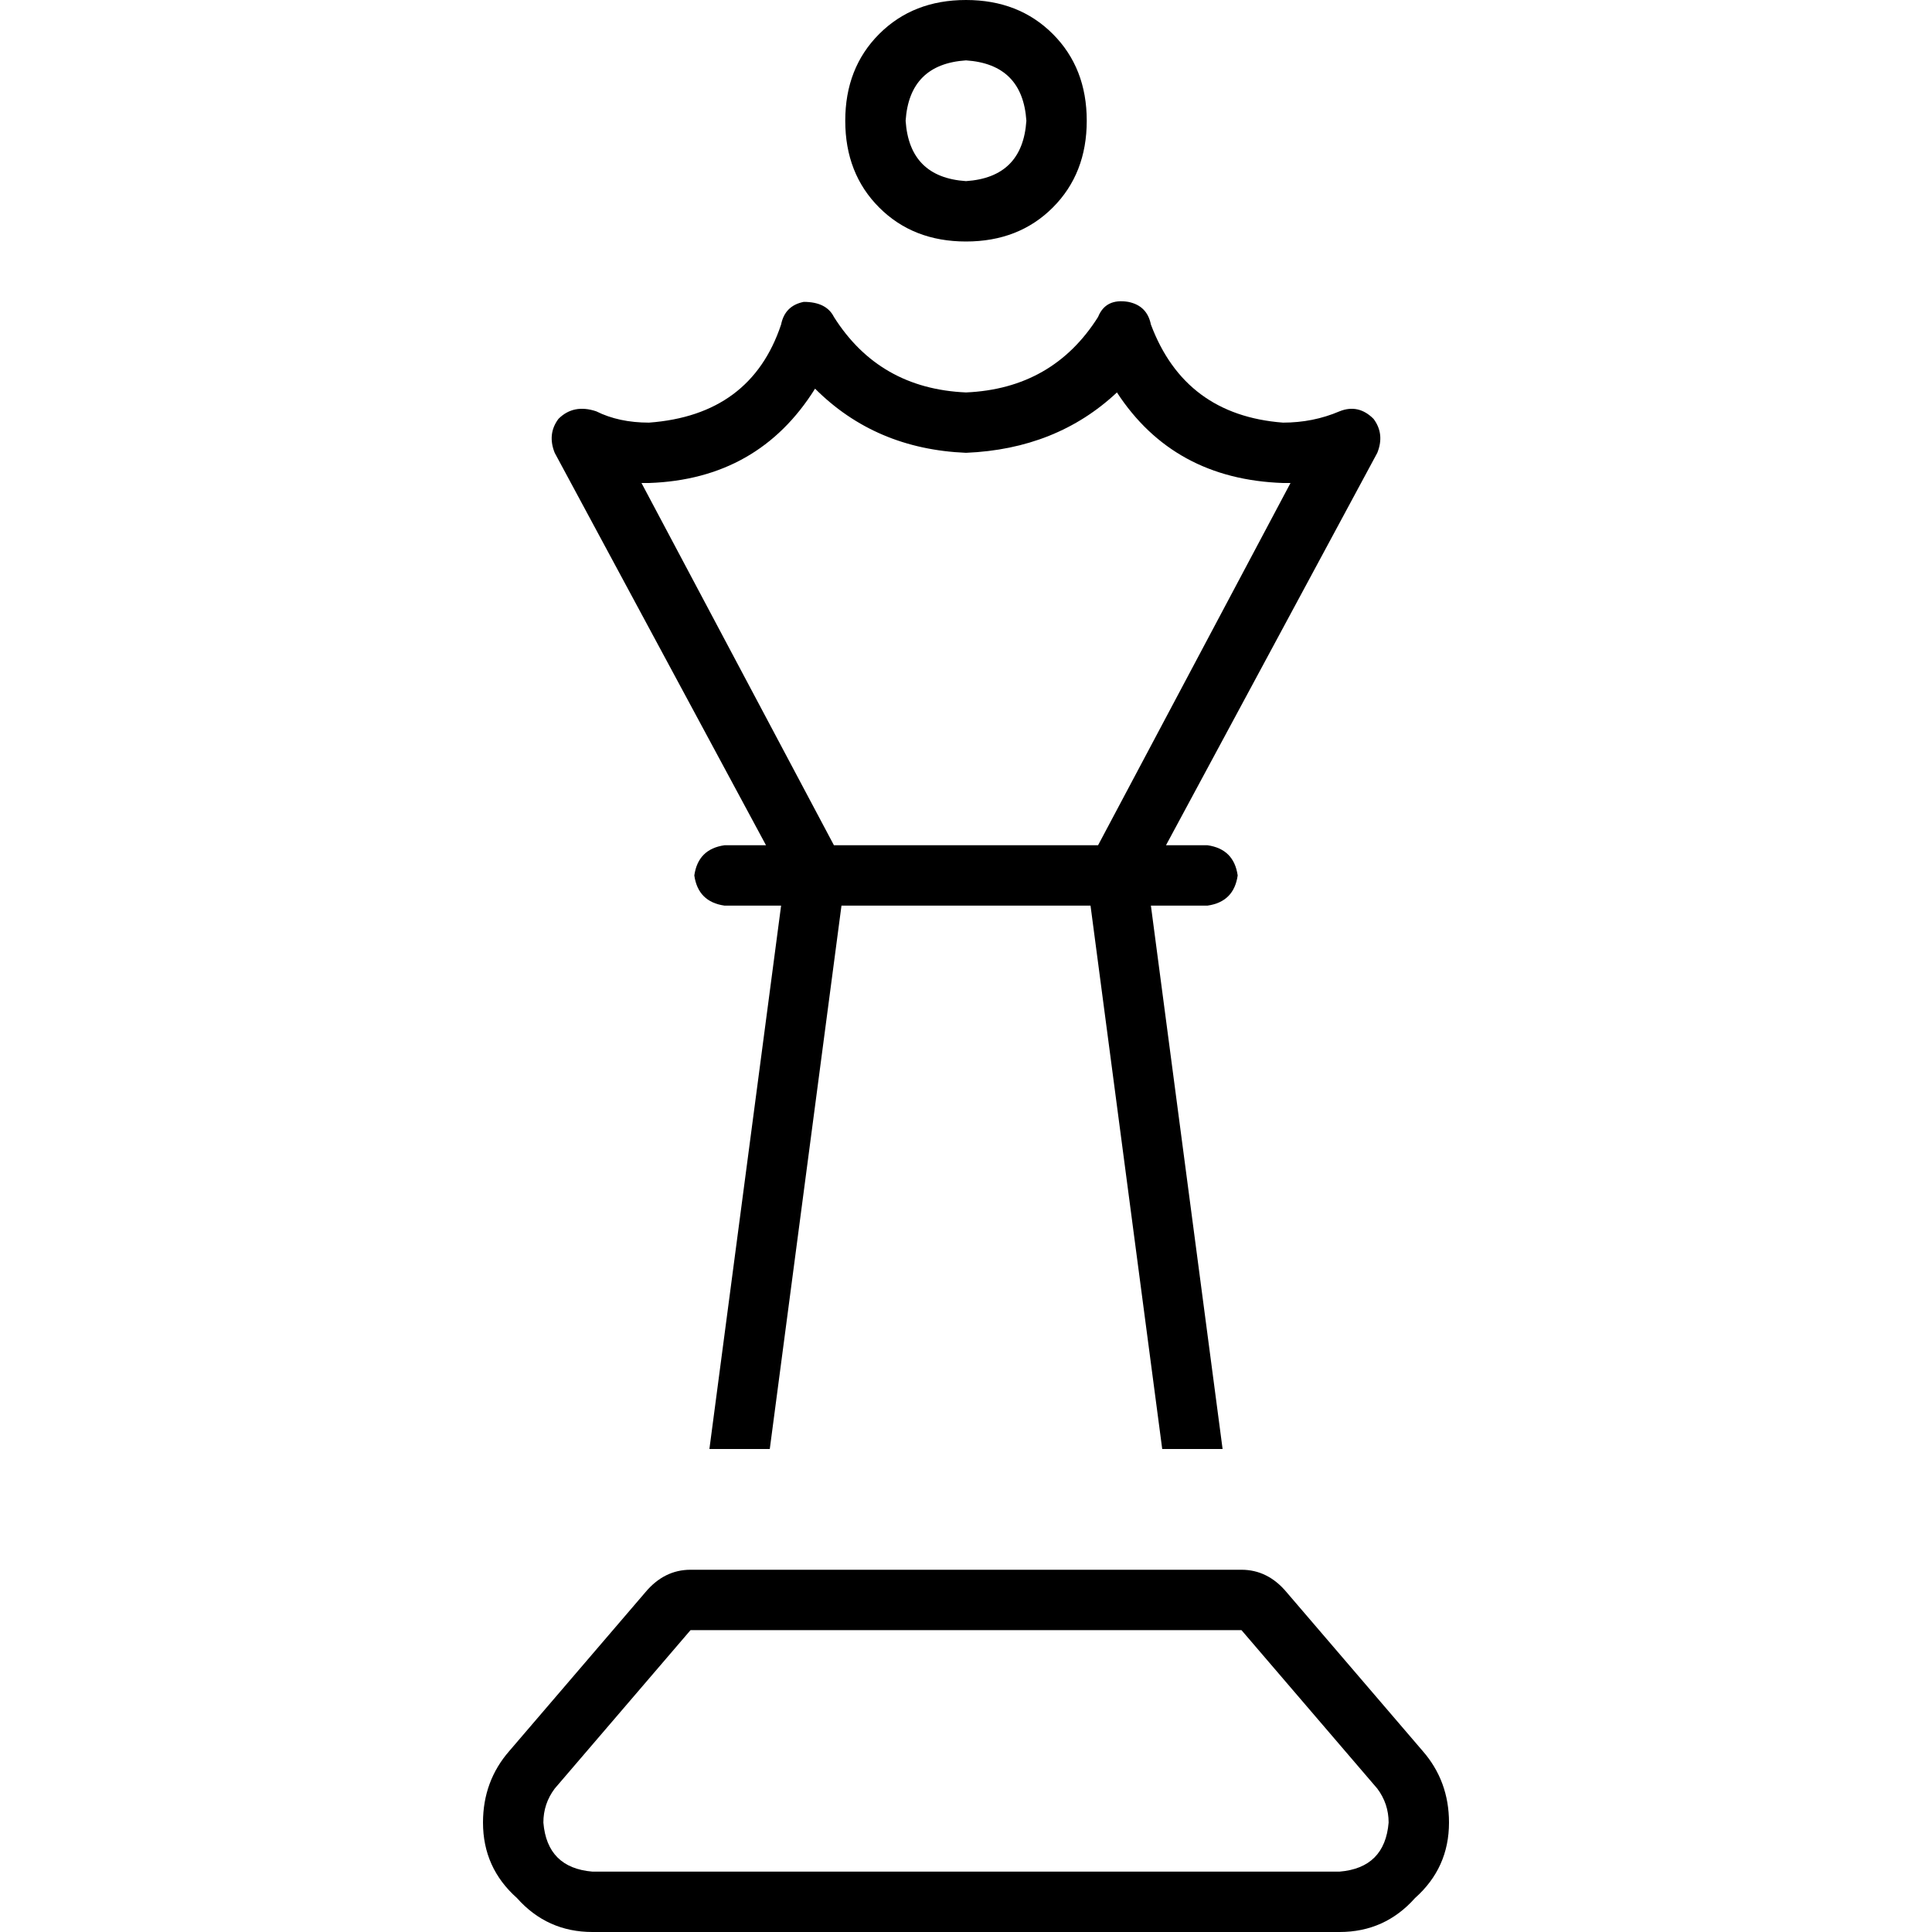 <svg xmlns="http://www.w3.org/2000/svg" viewBox="0 0 512 512">
  <path d="M 272 32 Q 271 17 256 16 Q 241 17 240 32 Q 241 47 256 48 Q 271 47 272 32 L 272 32 Z M 224 32 Q 224 18 233 9 L 233 9 L 233 9 Q 242 0 256 0 Q 270 0 279 9 Q 288 18 288 32 Q 288 46 279 55 Q 270 64 256 64 Q 242 64 233 55 Q 224 46 224 32 L 224 32 Z M 299 80 Q 304 81 305 86 Q 314 110 340 112 Q 348 112 355 109 Q 360 107 364 111 Q 367 115 365 120 L 309 224 L 309 224 L 320 224 L 320 224 Q 327 225 328 232 Q 327 239 320 240 L 305 240 L 305 240 L 324 384 L 324 384 L 308 384 L 308 384 L 289 240 L 289 240 L 223 240 L 223 240 L 204 384 L 204 384 L 188 384 L 188 384 L 207 240 L 207 240 L 192 240 L 192 240 Q 185 239 184 232 Q 185 225 192 224 L 203 224 L 203 224 L 147 120 L 147 120 Q 145 115 148 111 Q 152 107 158 109 Q 164 112 172 112 Q 199 110 207 86 Q 208 81 213 80 Q 219 80 221 84 Q 233 103 256 104 Q 279 103 291 84 Q 293 79 299 80 L 299 80 Z M 342 128 Q 342 128 341 128 L 341 128 L 341 128 Q 341 128 340 128 Q 311 127 296 104 Q 280 119 256 120 Q 232 119 216 103 Q 201 127 172 128 Q 171 128 170 128 L 221 224 L 221 224 L 291 224 L 291 224 L 342 128 L 342 128 Z M 183 432 L 147 474 L 183 432 L 147 474 Q 144 478 144 483 Q 145 495 157 496 L 355 496 L 355 496 Q 367 495 368 483 Q 368 478 365 474 L 329 432 L 329 432 L 183 432 L 183 432 Z M 183 416 L 329 416 L 183 416 L 329 416 Q 336 416 341 422 L 377 464 L 377 464 Q 384 472 384 483 Q 384 495 375 503 Q 367 512 355 512 L 157 512 L 157 512 Q 145 512 137 503 Q 128 495 128 483 Q 128 472 135 464 L 171 422 L 171 422 Q 176 416 183 416 L 183 416 Z" />
</svg>
